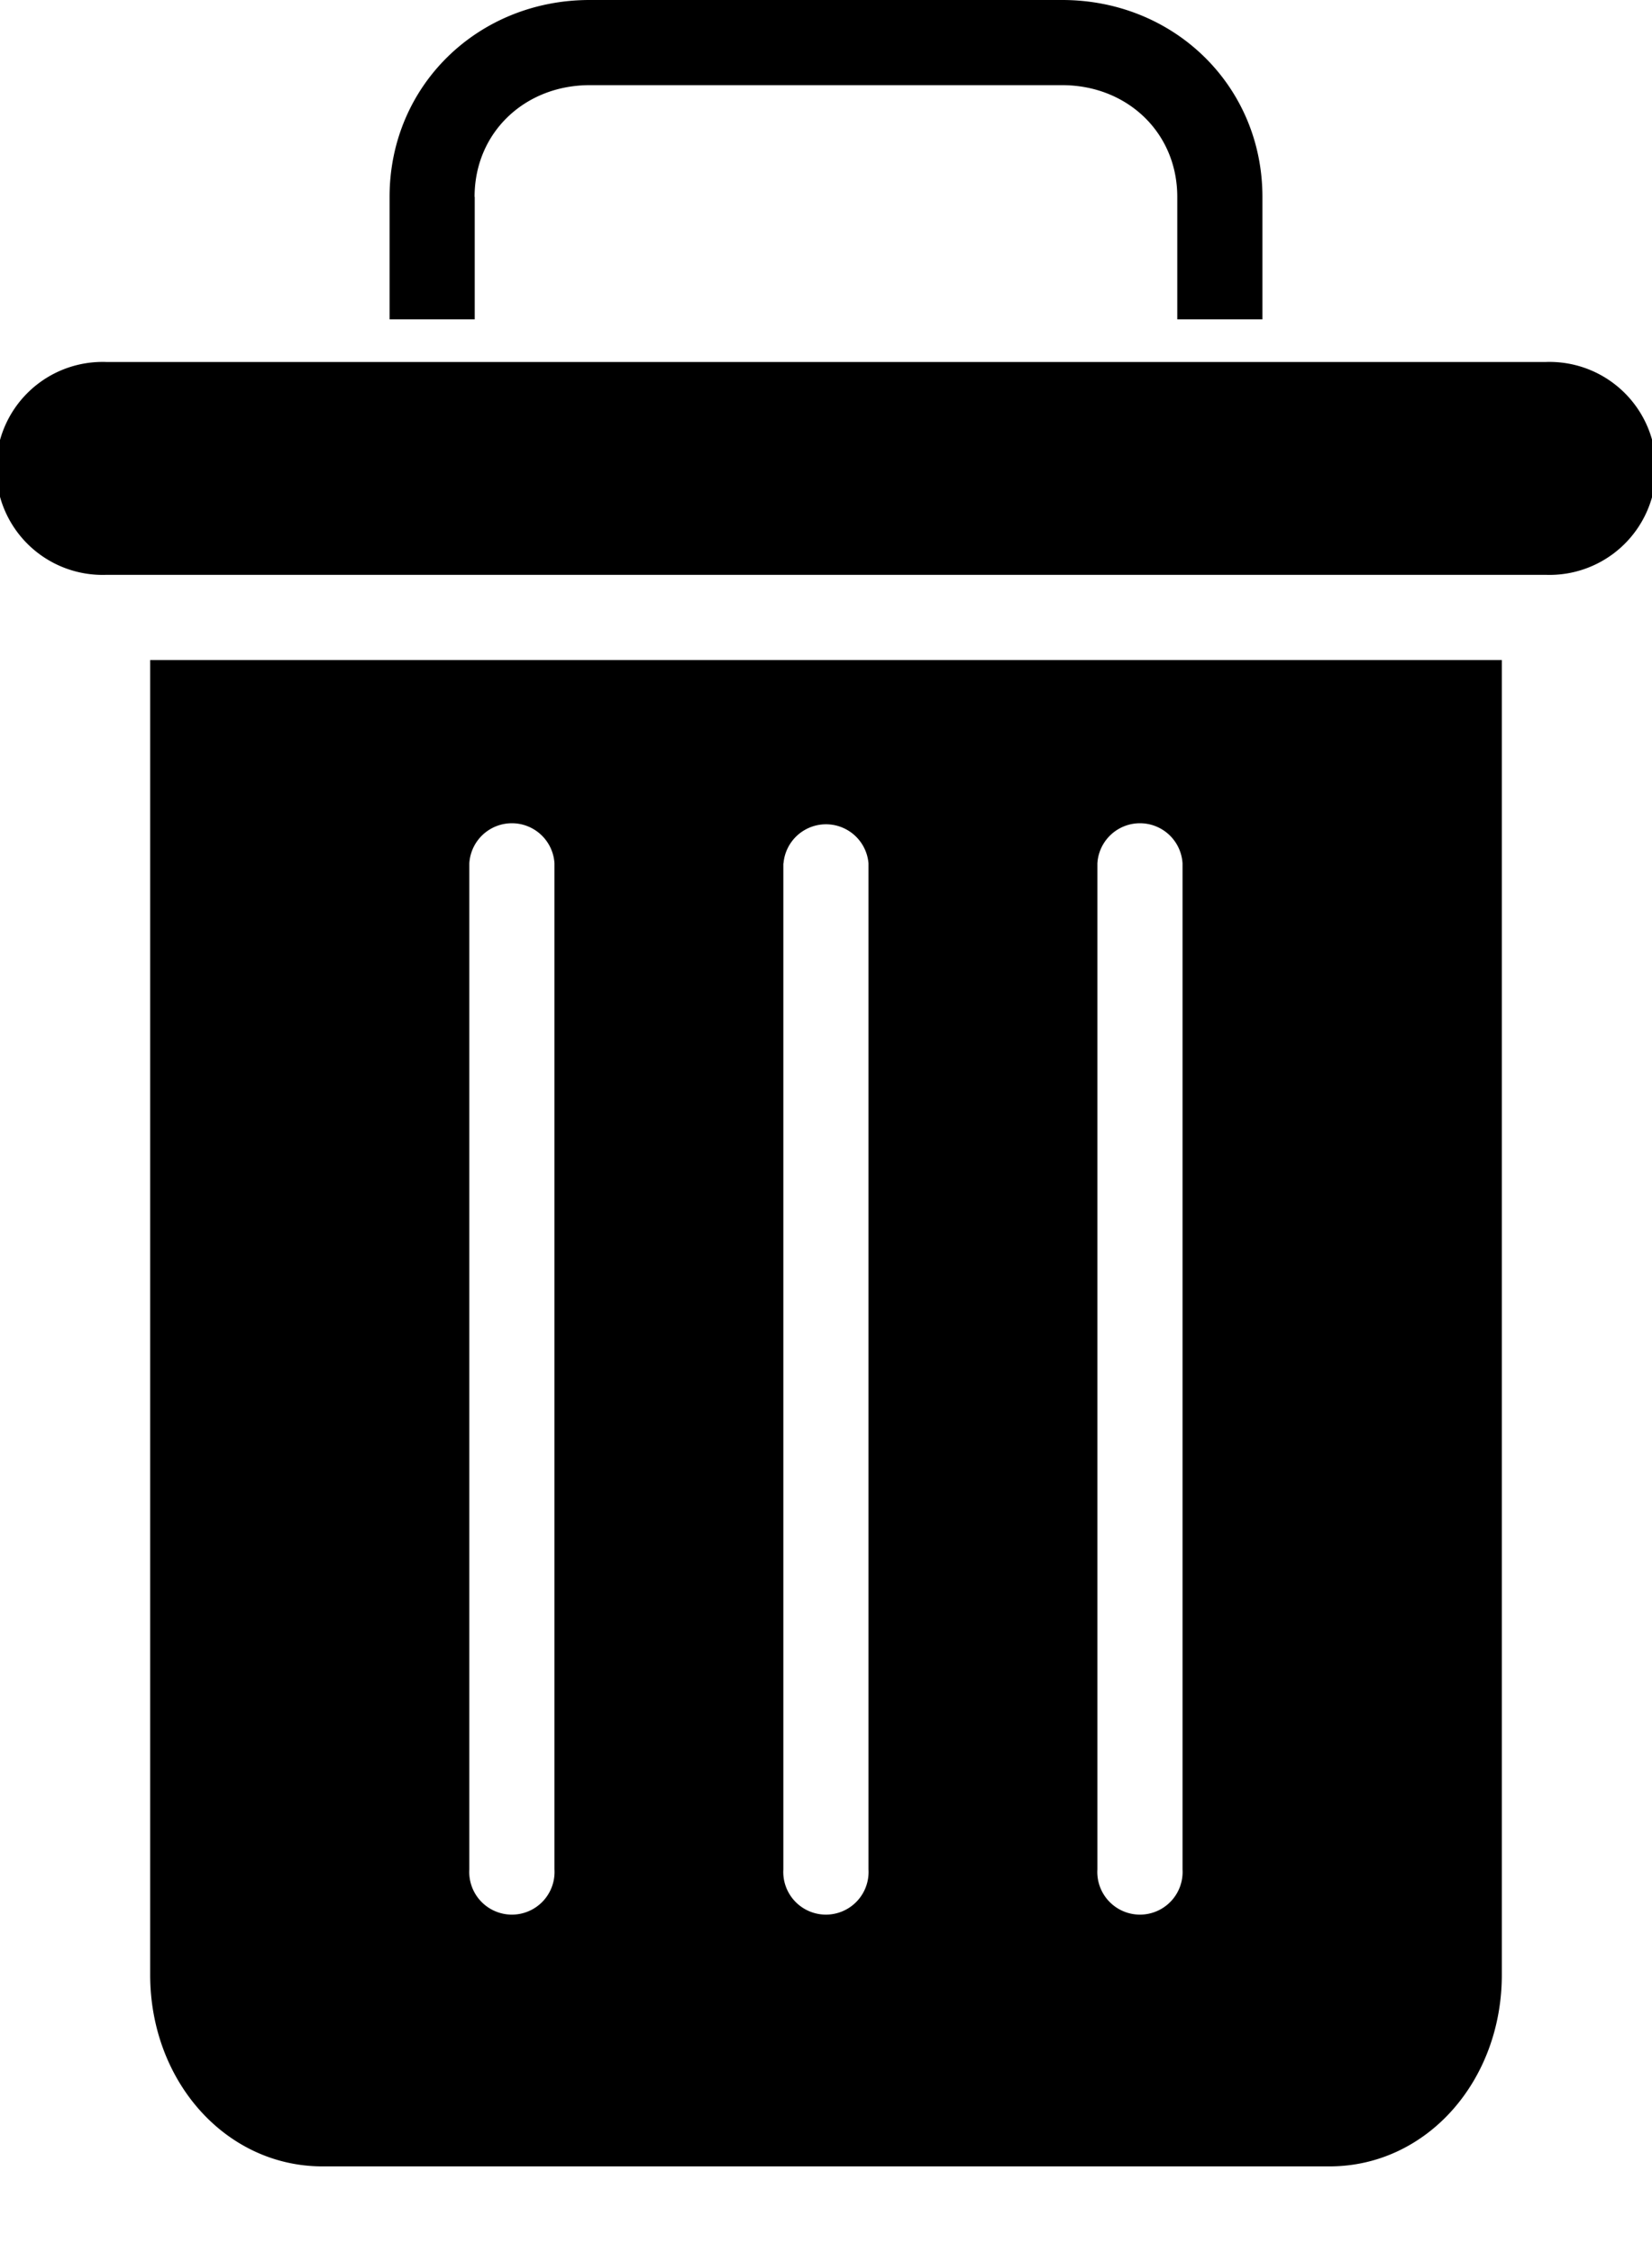<svg width="11" height="15" fill="none" xmlns="http://www.w3.org/2000/svg"><path d="M3.16 1.311c0-.43.336-.744.766-.744h3.147c.43 0 .766.314.766.744v.815h.567v-.815C8.406.57 7.816 0 7.073 0H3.926c-.742 0-1.332.569-1.332 1.311v.815h.567v-.815zM2.147 14.423h6.705c.647 0 1.148-.568 1.148-1.275V4.394H1v8.754c0 .707.502 1.275 1.148 1.275zm5.16-8.675a.284.284 0 01.567 0v6.698a.284.284 0 11-.567 0V5.748zm-2.09 0a.284.284 0 01.566 0v6.698a.284.284 0 11-.567 0V5.748zm-2.092 0a.284.284 0 01.567 0v6.698a.284.284 0 11-.567 0V5.748zM.709 3.827h9.582a.709.709 0 100-1.417H.71a.709.709 0 100 1.417z" fill="#000"/></svg>